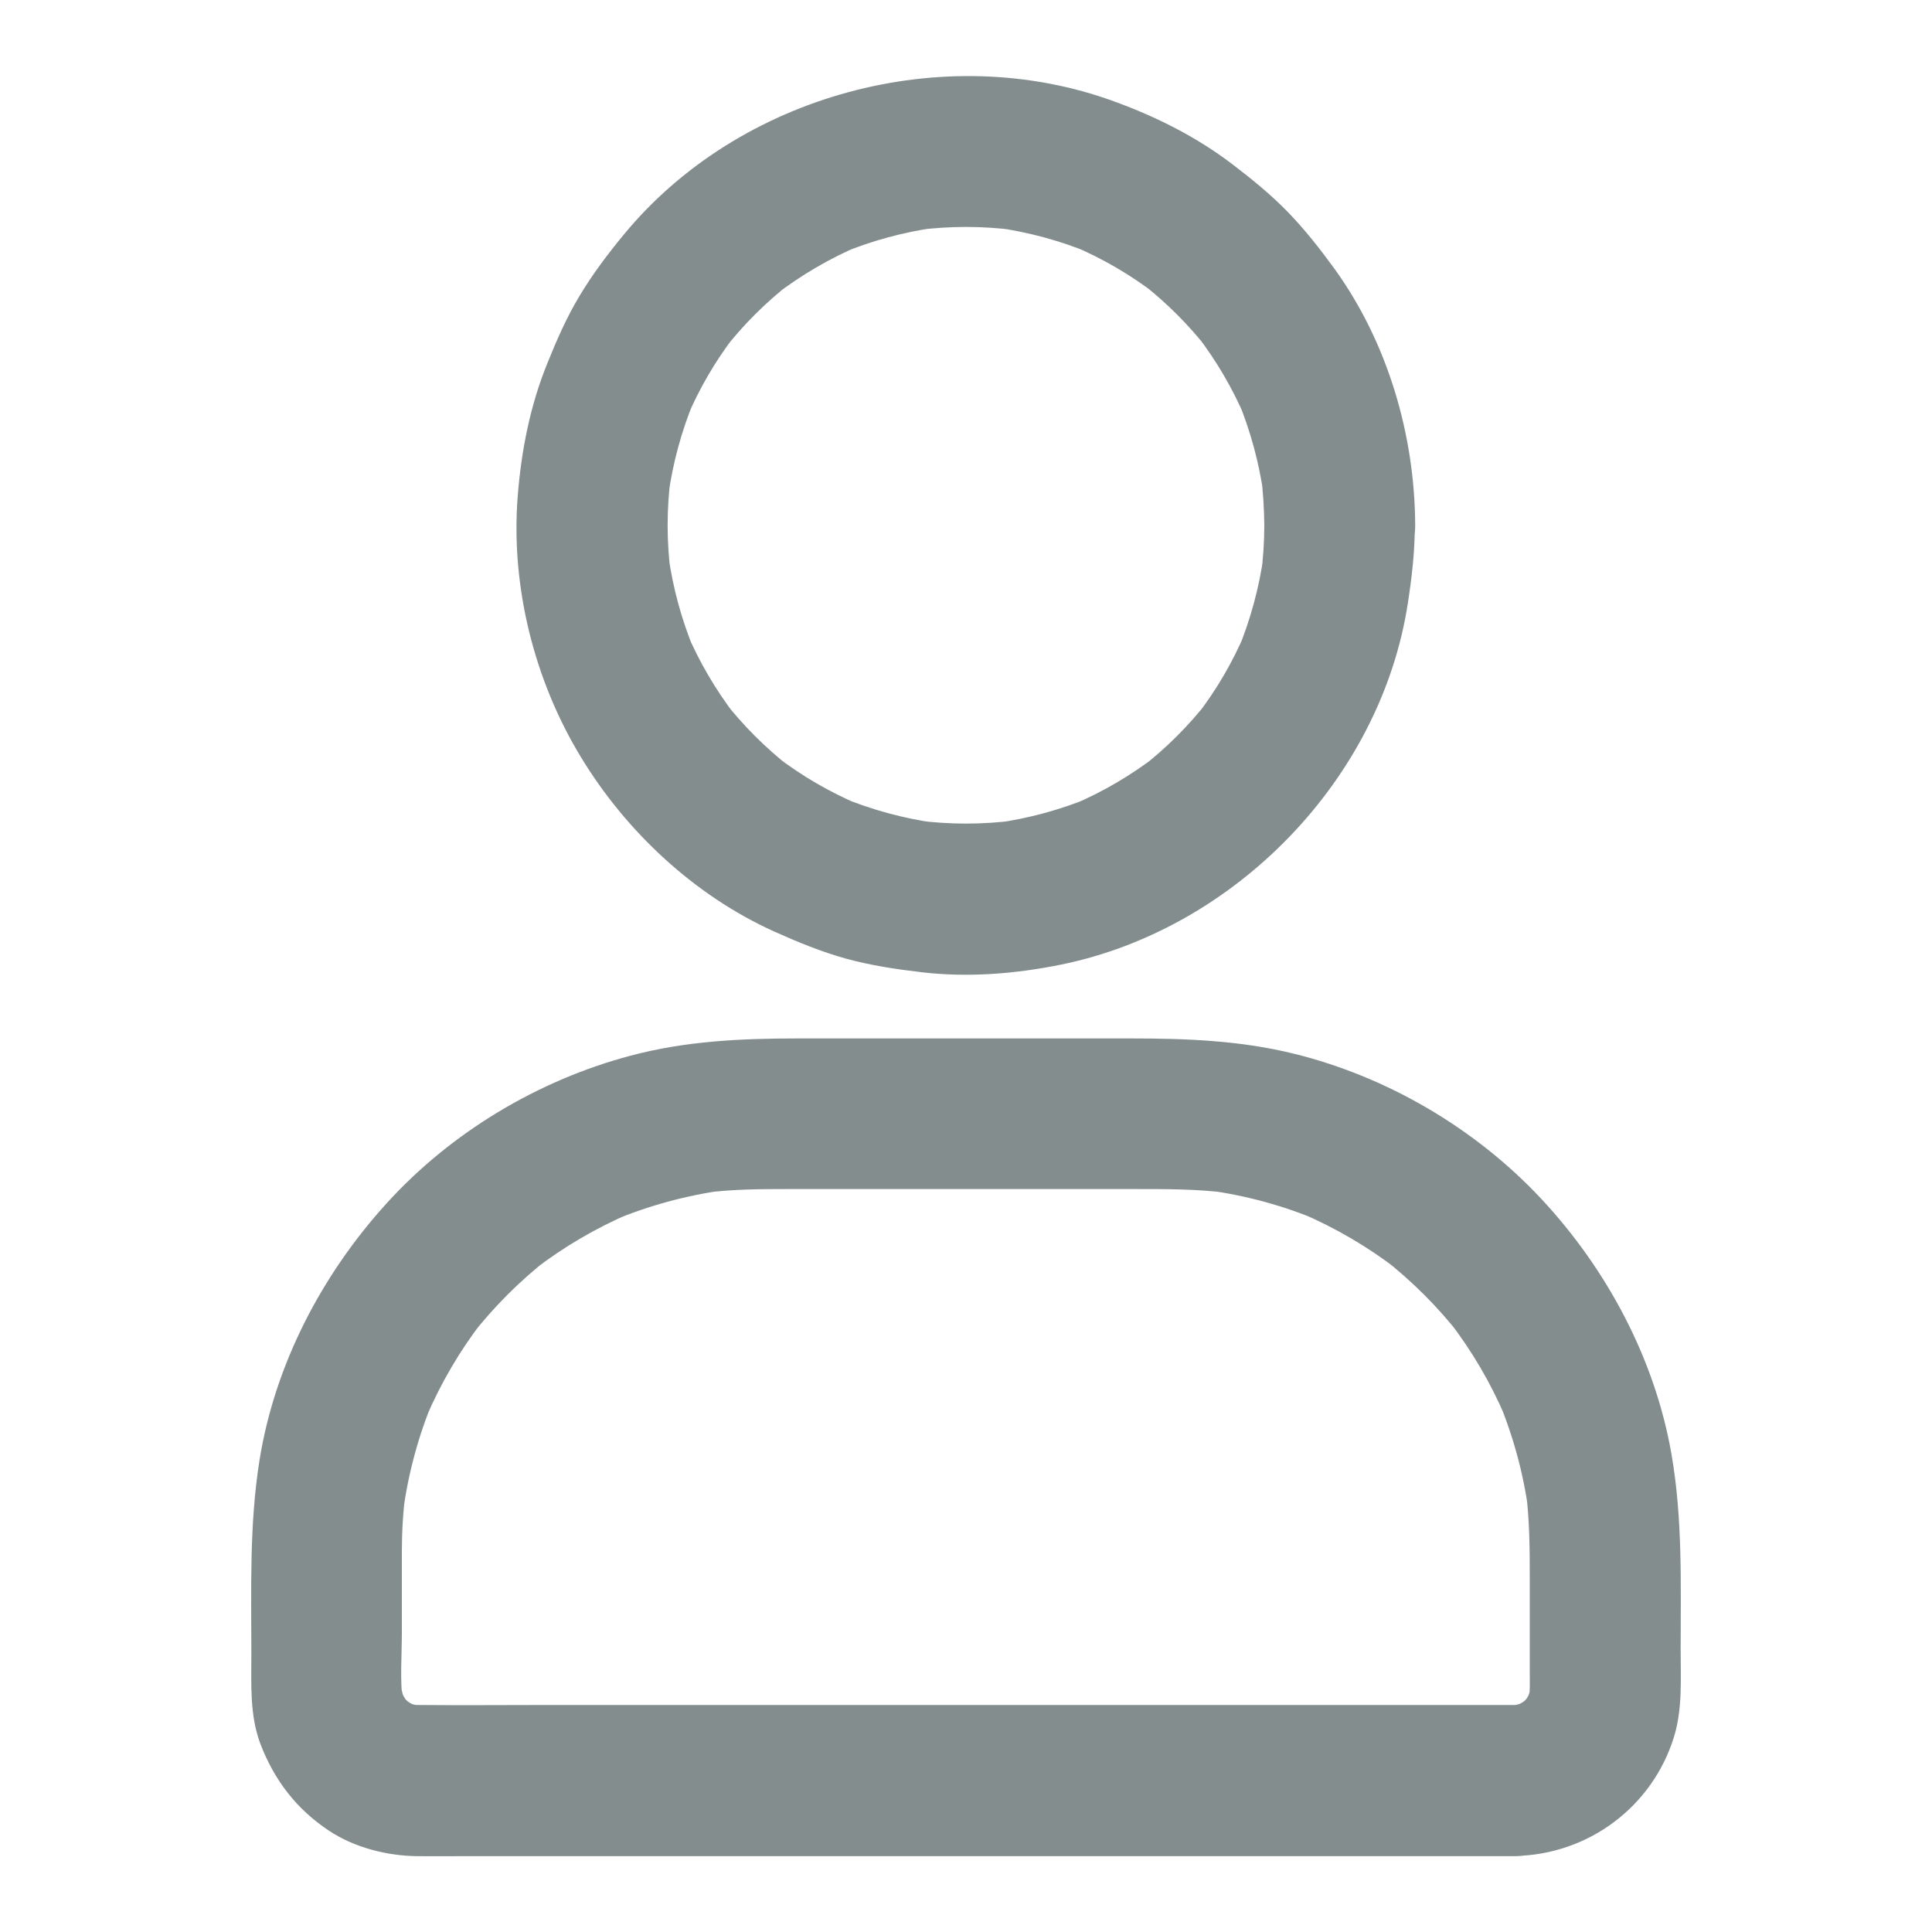 <svg width="20" height="20" viewBox="0 0 20 20" fill="none" xmlns="http://www.w3.org/2000/svg">
    <path
        d="M13.088 5.438C13.088 5.609 13.076 5.781 13.055 5.951C13.065 5.883 13.074 5.812 13.082 5.744C13.035 6.084 12.945 6.414 12.815 6.73C12.84 6.668 12.867 6.605 12.893 6.543C12.762 6.852 12.594 7.141 12.389 7.406L12.512 7.248C12.309 7.51 12.072 7.746 11.81 7.949L11.969 7.826C11.703 8.029 11.414 8.199 11.105 8.33C11.168 8.305 11.23 8.277 11.293 8.252C10.977 8.383 10.646 8.473 10.307 8.52C10.375 8.51 10.445 8.5 10.514 8.492C10.172 8.537 9.828 8.537 9.486 8.492C9.555 8.502 9.625 8.512 9.693 8.52C9.354 8.473 9.023 8.383 8.707 8.252C8.77 8.277 8.832 8.305 8.895 8.33C8.586 8.199 8.297 8.031 8.031 7.826L8.189 7.949C7.928 7.746 7.691 7.51 7.488 7.248L7.611 7.406C7.408 7.141 7.238 6.852 7.107 6.543C7.133 6.605 7.16 6.668 7.186 6.73C7.055 6.414 6.965 6.084 6.918 5.744C6.928 5.812 6.938 5.883 6.945 5.951C6.9 5.609 6.9 5.266 6.945 4.924C6.936 4.992 6.926 5.062 6.918 5.131C6.965 4.791 7.055 4.461 7.186 4.145C7.16 4.207 7.133 4.27 7.107 4.332C7.238 4.023 7.406 3.734 7.611 3.469L7.488 3.627C7.691 3.365 7.928 3.129 8.189 2.926L8.031 3.049C8.297 2.846 8.586 2.676 8.895 2.545C8.832 2.57 8.77 2.598 8.707 2.623C9.023 2.492 9.354 2.402 9.693 2.355C9.625 2.365 9.555 2.375 9.486 2.383C9.828 2.338 10.172 2.338 10.514 2.383C10.445 2.373 10.375 2.363 10.307 2.355C10.646 2.402 10.977 2.492 11.293 2.623C11.23 2.598 11.168 2.57 11.105 2.545C11.414 2.676 11.703 2.844 11.969 3.049L11.81 2.926C12.072 3.129 12.309 3.365 12.512 3.627L12.389 3.469C12.592 3.734 12.762 4.023 12.893 4.332C12.867 4.27 12.84 4.207 12.815 4.145C12.945 4.461 13.035 4.791 13.082 5.131C13.072 5.062 13.062 4.992 13.055 4.924C13.076 5.094 13.086 5.266 13.088 5.438C13.09 5.846 13.445 6.238 13.869 6.219C14.291 6.199 14.652 5.875 14.65 5.438C14.646 4.502 14.365 3.545 13.815 2.783C13.666 2.578 13.508 2.377 13.332 2.195C13.154 2.012 12.959 1.854 12.756 1.699C12.387 1.418 11.975 1.211 11.537 1.051C9.773 0.404 7.646 0.98 6.453 2.434C6.289 2.633 6.133 2.84 6 3.062C5.867 3.283 5.764 3.518 5.668 3.756C5.488 4.197 5.396 4.666 5.359 5.141C5.287 6.07 5.529 7.041 6.014 7.838C6.48 8.607 7.186 9.268 8.01 9.641C8.252 9.75 8.5 9.852 8.758 9.924C9.014 9.994 9.273 10.033 9.537 10.064C10.018 10.121 10.508 10.082 10.982 9.986C12.785 9.619 14.295 8.066 14.574 6.244C14.615 5.979 14.646 5.713 14.646 5.443C14.648 5.035 14.285 4.643 13.865 4.662C13.443 4.676 13.088 5 13.088 5.438ZM15.68 17.65H5.658C5.215 17.65 4.771 17.654 4.328 17.65C4.279 17.65 4.23 17.646 4.184 17.641C4.252 17.65 4.322 17.66 4.391 17.668C4.312 17.656 4.238 17.635 4.166 17.605C4.229 17.631 4.291 17.658 4.354 17.684C4.275 17.65 4.203 17.607 4.135 17.555L4.293 17.678C4.234 17.629 4.18 17.576 4.133 17.518L4.256 17.676C4.203 17.607 4.162 17.535 4.127 17.457C4.152 17.52 4.18 17.582 4.205 17.645C4.176 17.572 4.156 17.496 4.143 17.42C4.152 17.488 4.162 17.559 4.17 17.627C4.139 17.391 4.16 17.141 4.16 16.902V16.066C4.16 15.857 4.172 15.65 4.199 15.443C4.189 15.512 4.18 15.582 4.172 15.65C4.227 15.25 4.332 14.857 4.49 14.484C4.465 14.547 4.438 14.609 4.412 14.672C4.564 14.316 4.76 13.982 4.996 13.676L4.873 13.834C5.109 13.531 5.381 13.258 5.686 13.021L5.527 13.145C5.834 12.908 6.168 12.713 6.523 12.56C6.461 12.586 6.398 12.613 6.336 12.639C6.709 12.482 7.1 12.375 7.502 12.32C7.434 12.33 7.363 12.34 7.295 12.348C7.584 12.31 7.871 12.309 8.162 12.309H11.736C12.059 12.309 12.379 12.307 12.701 12.348C12.633 12.338 12.562 12.328 12.494 12.32C12.895 12.375 13.287 12.48 13.66 12.639C13.598 12.613 13.535 12.586 13.473 12.56C13.828 12.713 14.162 12.908 14.469 13.145L14.31 13.021C14.613 13.258 14.887 13.529 15.123 13.834L15 13.676C15.236 13.982 15.432 14.316 15.584 14.672C15.559 14.609 15.531 14.547 15.506 14.484C15.662 14.857 15.77 15.248 15.824 15.65C15.815 15.582 15.805 15.512 15.797 15.443C15.834 15.738 15.836 16.031 15.836 16.328V17.295C15.836 17.406 15.84 17.518 15.826 17.627C15.836 17.559 15.846 17.488 15.854 17.42C15.842 17.498 15.82 17.572 15.791 17.645C15.816 17.582 15.844 17.52 15.869 17.457C15.836 17.535 15.793 17.607 15.74 17.676L15.863 17.518C15.815 17.576 15.762 17.631 15.703 17.678L15.861 17.555C15.793 17.607 15.721 17.648 15.643 17.684C15.705 17.658 15.768 17.631 15.83 17.605C15.758 17.635 15.682 17.654 15.605 17.668C15.674 17.658 15.744 17.648 15.812 17.641C15.77 17.646 15.725 17.648 15.68 17.65C15.479 17.652 15.271 17.736 15.127 17.879C14.992 18.014 14.889 18.236 14.898 18.432C14.918 18.85 15.242 19.219 15.68 19.213C16.439 19.201 17.107 18.705 17.33 17.977C17.418 17.688 17.398 17.377 17.398 17.08C17.398 16.4 17.42 15.727 17.303 15.053C17.131 14.066 16.635 13.139 15.955 12.41C15.275 11.682 14.361 11.146 13.395 10.908C12.84 10.771 12.281 10.75 11.715 10.75H8.25C7.67 10.75 7.094 10.777 6.529 10.928C5.57 11.182 4.668 11.723 4.002 12.457C3.33 13.197 2.844 14.127 2.686 15.119C2.58 15.785 2.602 16.453 2.602 17.125C2.602 17.434 2.584 17.756 2.695 18.051C2.84 18.43 3.07 18.729 3.408 18.953C3.672 19.127 4.006 19.211 4.318 19.215C4.471 19.217 4.623 19.215 4.775 19.215H15.682C16.09 19.215 16.482 18.855 16.463 18.434C16.443 18.008 16.119 17.65 15.68 17.65Z"
        fill="#838D8D" />
</svg>